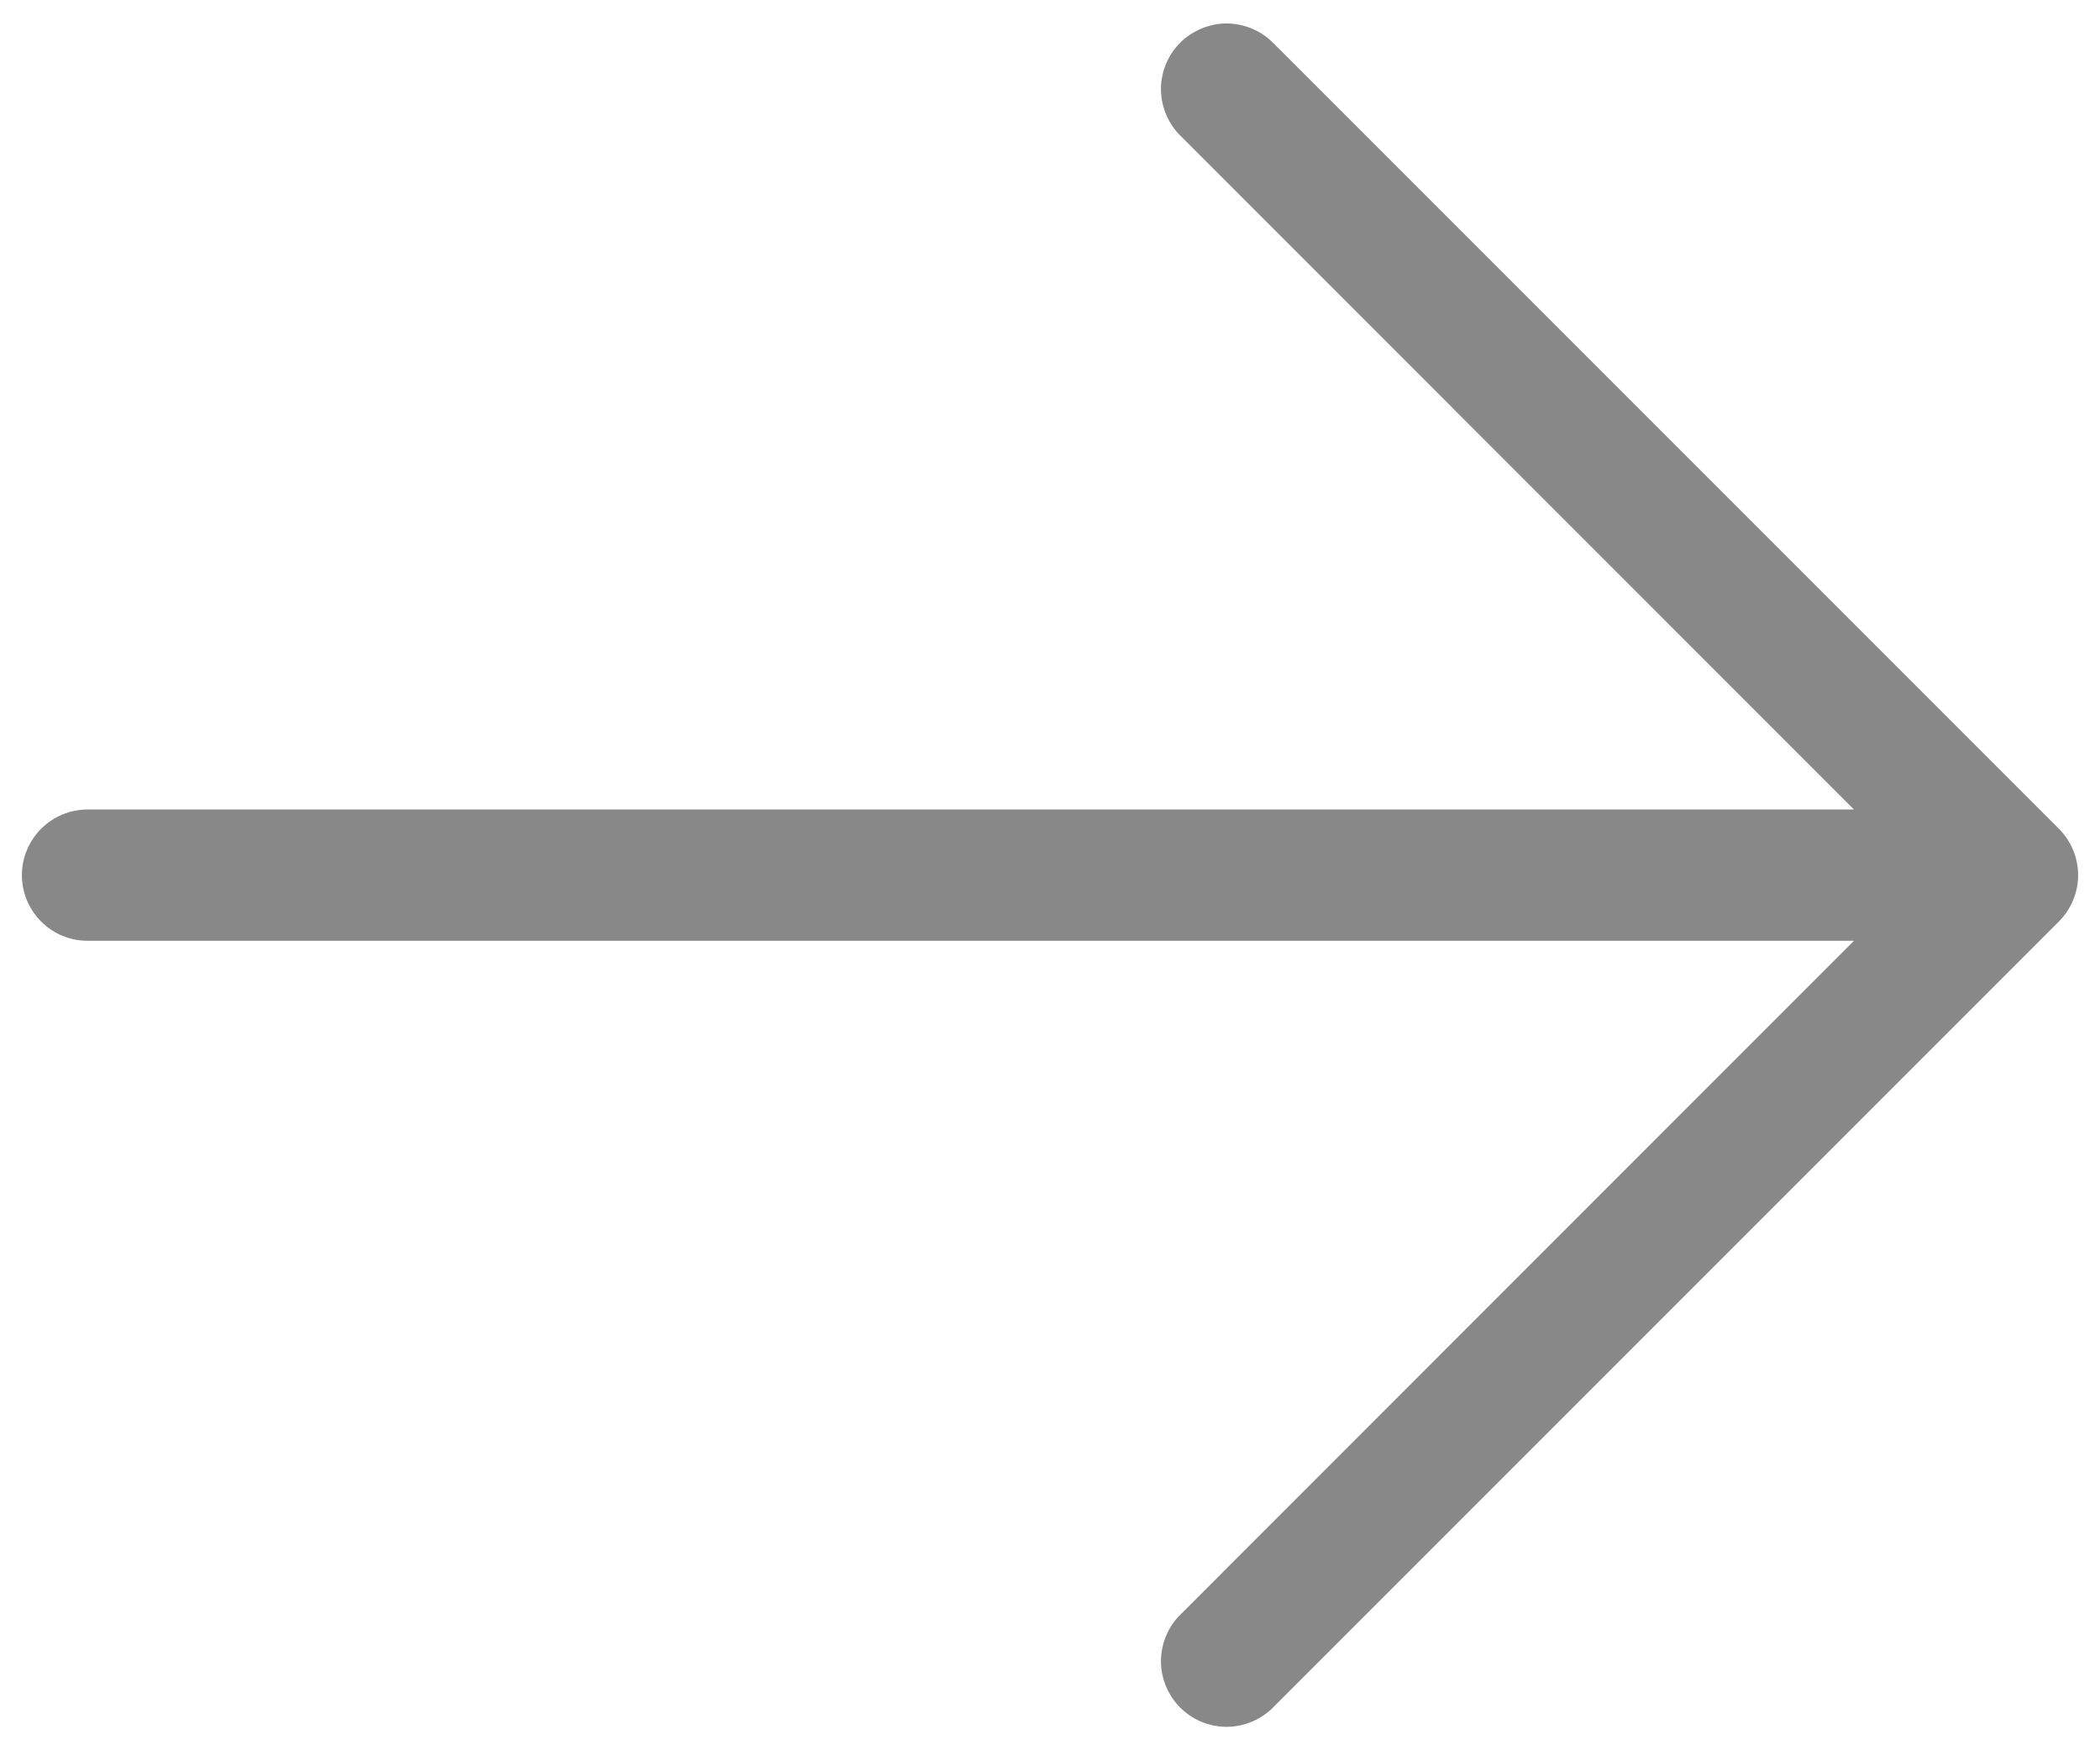 <svg width="12" height="10" viewBox="0 0 12 10" fill="none" xmlns="http://www.w3.org/2000/svg">
<path d="M11.765 5.265L7.265 9.765C7.194 9.831 7.1 9.867 7.003 9.866C6.906 9.864 6.813 9.825 6.744 9.756C6.675 9.687 6.636 9.594 6.634 9.497C6.633 9.4 6.669 9.306 6.735 9.235L10.594 5.375H0.5C0.401 5.375 0.305 5.336 0.235 5.265C0.165 5.195 0.125 5.099 0.125 5C0.125 4.901 0.165 4.805 0.235 4.735C0.305 4.665 0.401 4.625 0.5 4.625H10.594L6.735 0.765C6.669 0.694 6.633 0.6 6.634 0.503C6.636 0.406 6.675 0.313 6.744 0.244C6.813 0.176 6.906 0.136 7.003 0.134C7.1 0.133 7.194 0.169 7.265 0.235L11.765 4.735C11.835 4.805 11.875 4.901 11.875 5C11.875 5.099 11.835 5.195 11.765 5.265Z" fill="#888888"/>
</svg>
